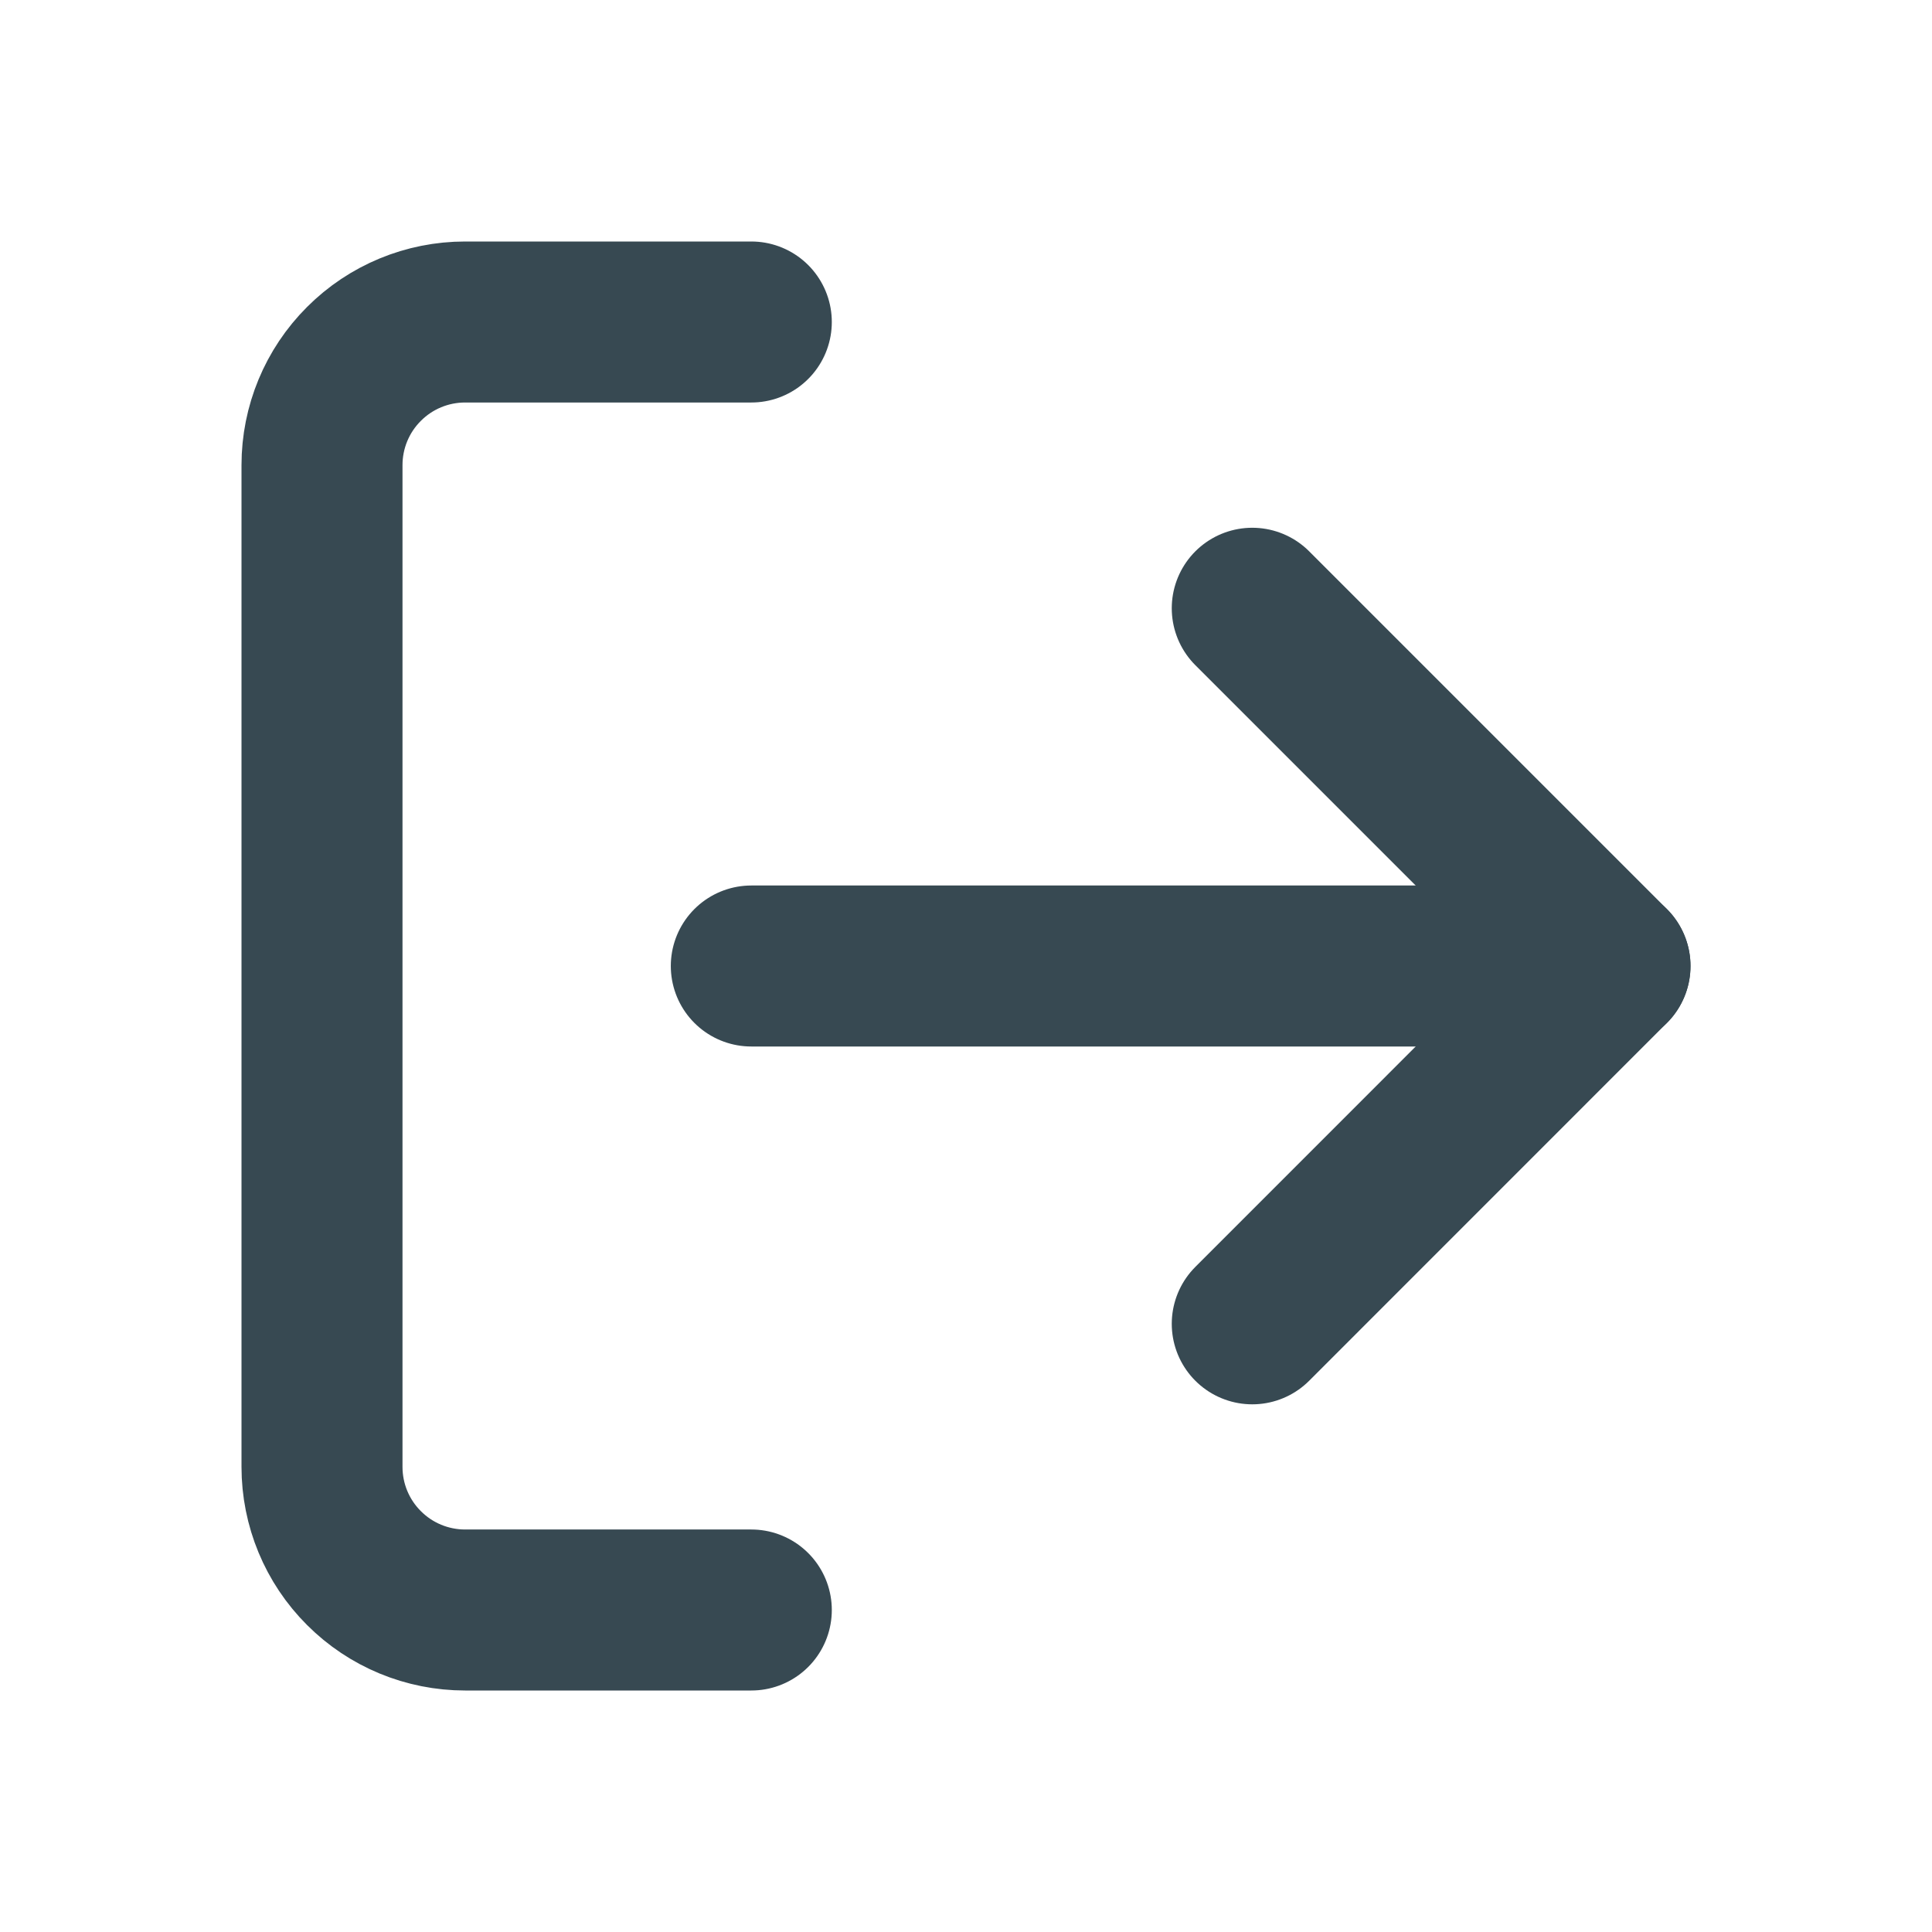 <svg width="24" height="24" viewBox="0 0 24 24" fill="none" xmlns="http://www.w3.org/2000/svg">
<path d="M9.333 20H5.778C5.306 20 4.854 19.813 4.521 19.479C4.187 19.146 4 18.694 4 18.222V5.778C4 5.306 4.187 4.854 4.521 4.521C4.854 4.187 5.306 4 5.778 4H9.333" stroke="#374952" stroke-width="2" stroke-linecap="round" stroke-linejoin="round"/>
<path d="M15.556 16.445L20 12L15.556 7.556" stroke="#374952" stroke-width="2" stroke-linecap="round" stroke-linejoin="round"/>
<path d="M20 12H9.333" stroke="#374952" stroke-width="2" stroke-linecap="round" stroke-linejoin="round"/>
</svg>
